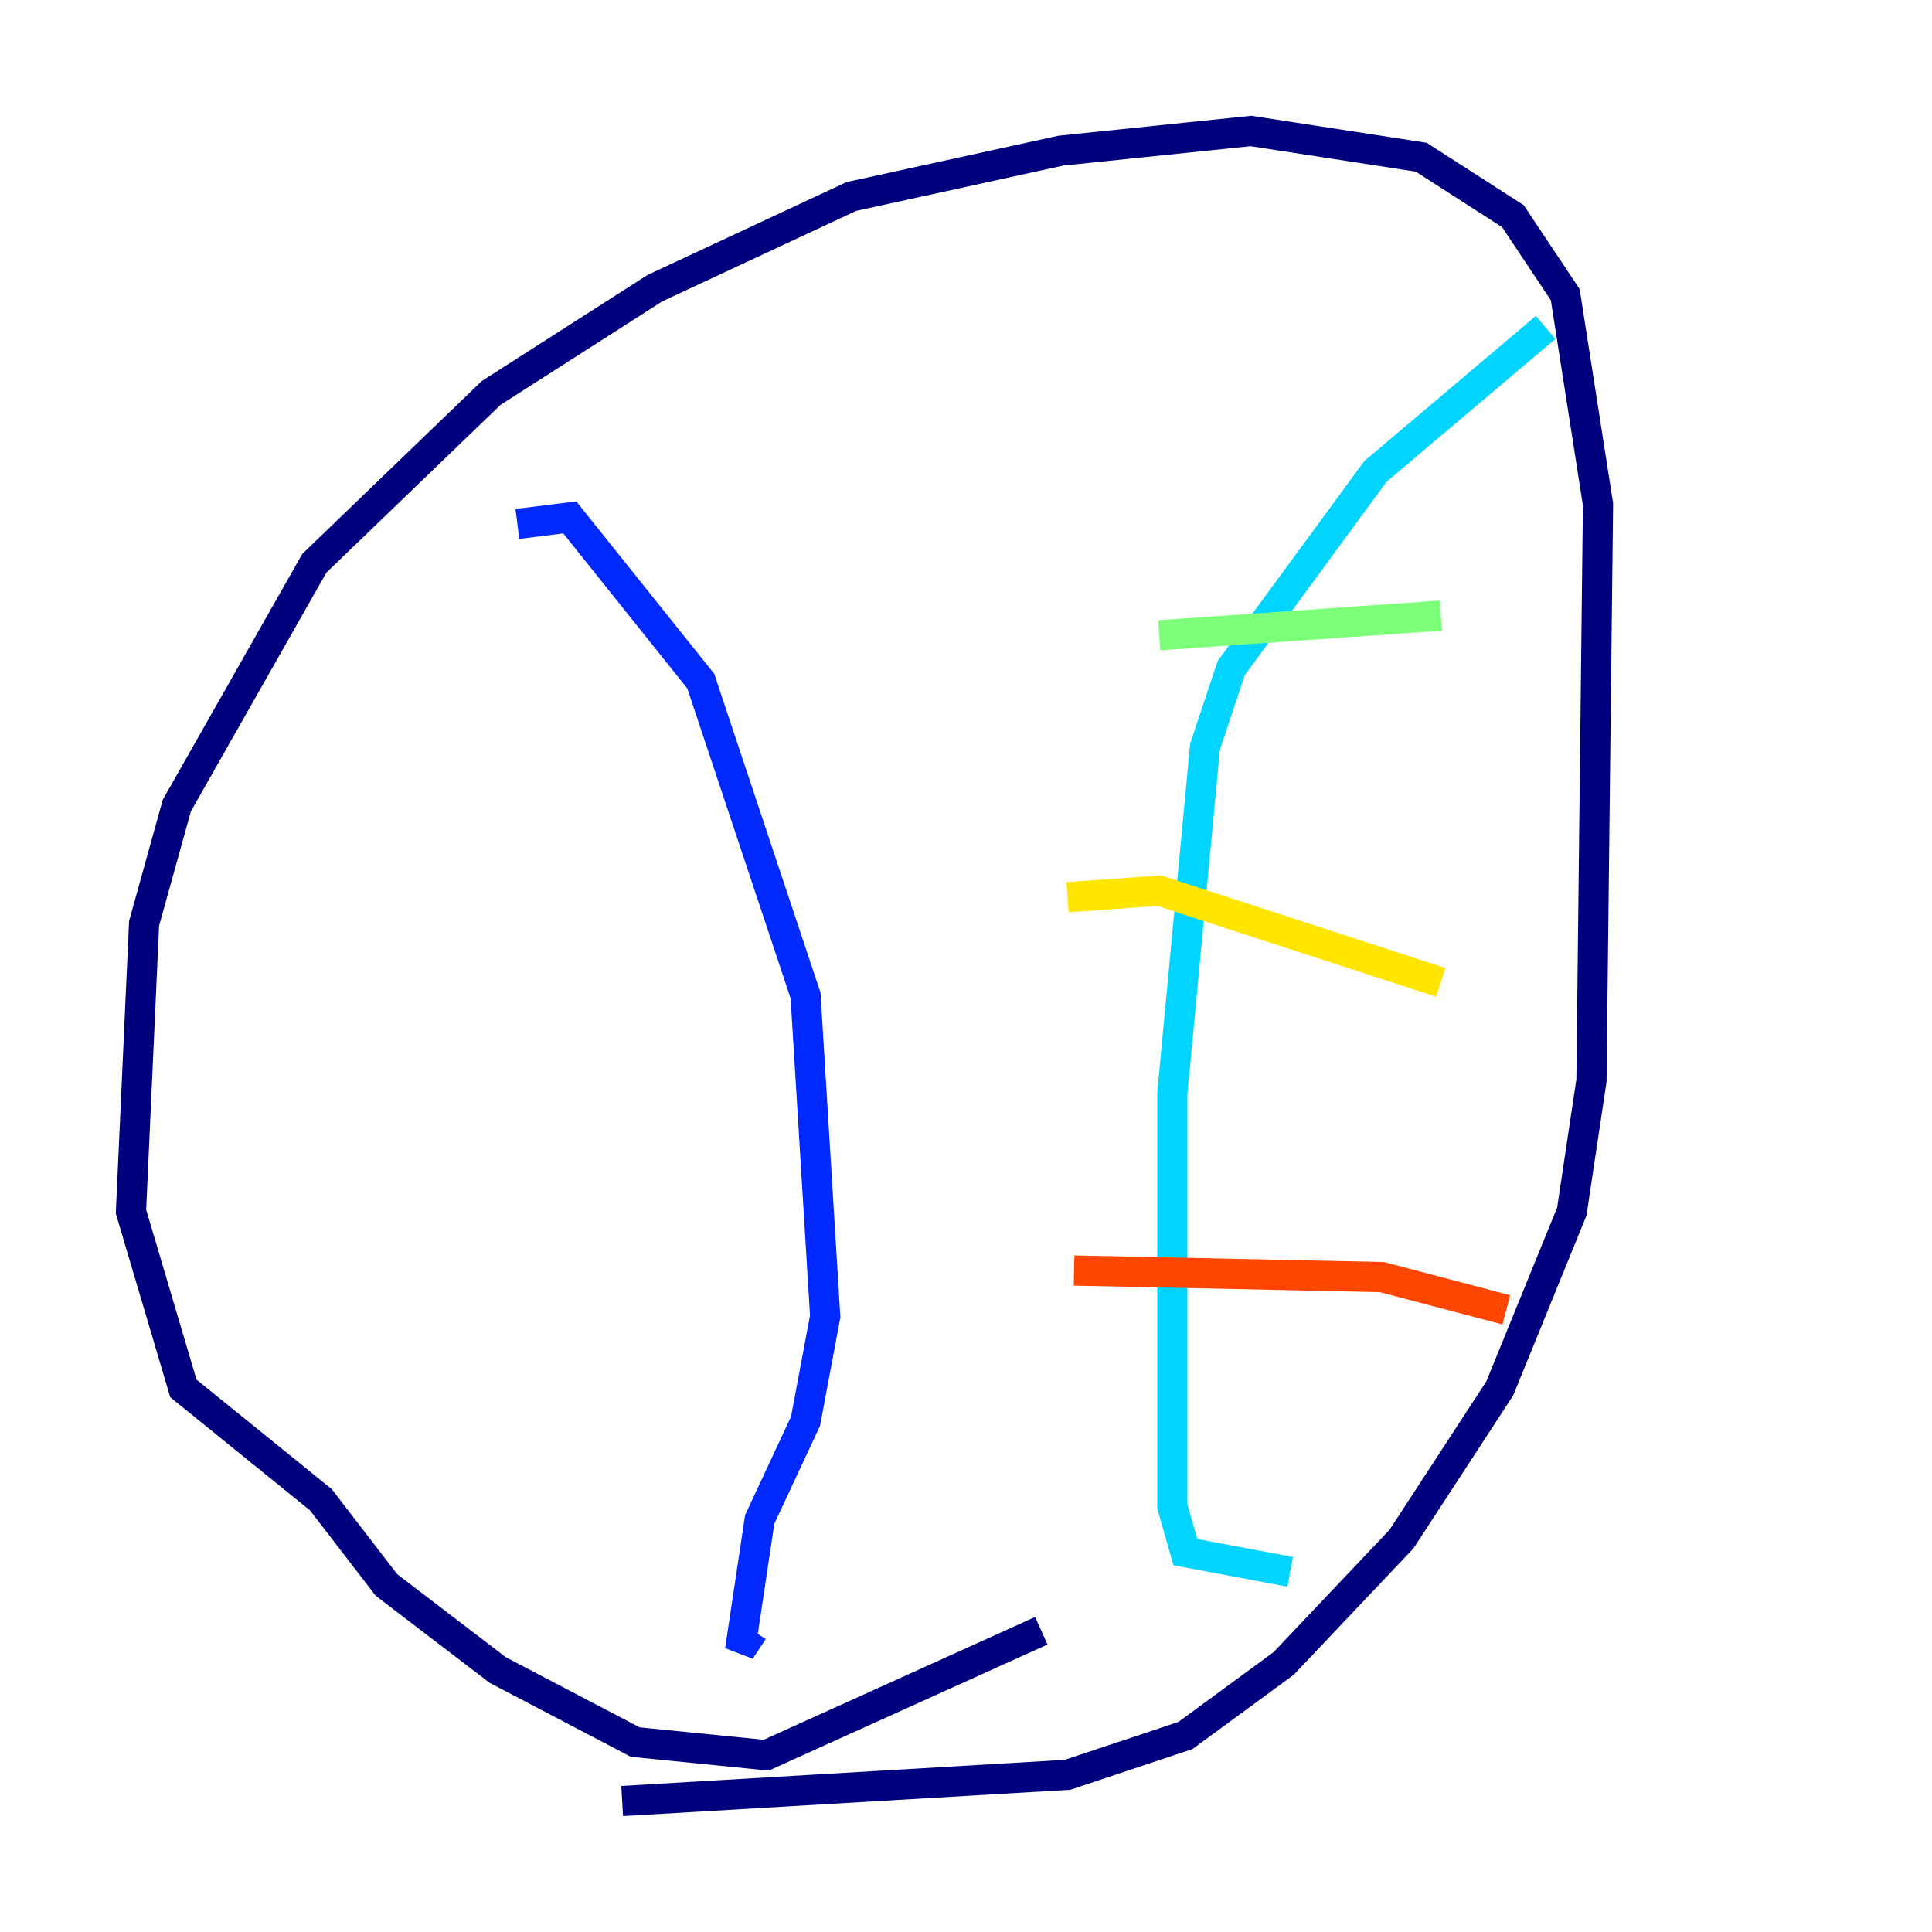 <?xml version="1.0" encoding="utf-8" ?>
<svg baseProfile="tiny" height="128" version="1.2" viewBox="0,0,128,128" width="128" xmlns="http://www.w3.org/2000/svg" xmlns:ev="http://www.w3.org/2001/xml-events" xmlns:xlink="http://www.w3.org/1999/xlink"><defs /><polyline fill="none" points="68.99,108.041 50.766,116.285 42.088,115.417 32.976,110.644 25.6,105.003 21.261,99.363 12.149,91.986 8.678,80.271 9.546,61.18 11.715,53.37 20.827,37.315 32.542,26.034 43.39,19.091 56.407,13.017 70.291,9.98 82.875,8.678 94.156,10.414 100.231,14.319 103.702,19.525 105.871,33.41 105.437,71.593 104.136,80.271 99.363,91.986 92.854,101.966 85.044,110.21 78.536,114.983 70.725,117.586 41.22,119.322" stroke="#00007f" stroke-width="2" /><polyline fill="none" points="34.278,34.712 37.749,34.278 46.427,45.125 53.37,65.953 54.671,87.214 53.37,94.156 50.332,100.664 49.031,109.342 49.898,108.041" stroke="#0028ff" stroke-width="2" /><polyline fill="none" points="102.4,21.695 91.119,31.241 81.573,44.258 79.837,49.464 77.668,72.461 77.668,99.797 78.536,102.834 85.478,104.136" stroke="#00d4ff" stroke-width="2" /><polyline fill="none" points="76.8,42.088 95.458,40.786" stroke="#7cff79" stroke-width="2" /><polyline fill="none" points="70.725,59.444 76.8,59.01 95.458,65.085" stroke="#ffe500" stroke-width="2" /><polyline fill="none" points="71.159,84.176 91.552,84.61 99.797,86.78" stroke="#ff4600" stroke-width="2" /><polyline fill="none" points="33.41,47.729 33.41,47.729" stroke="#7f0000" stroke-width="2" /></svg>